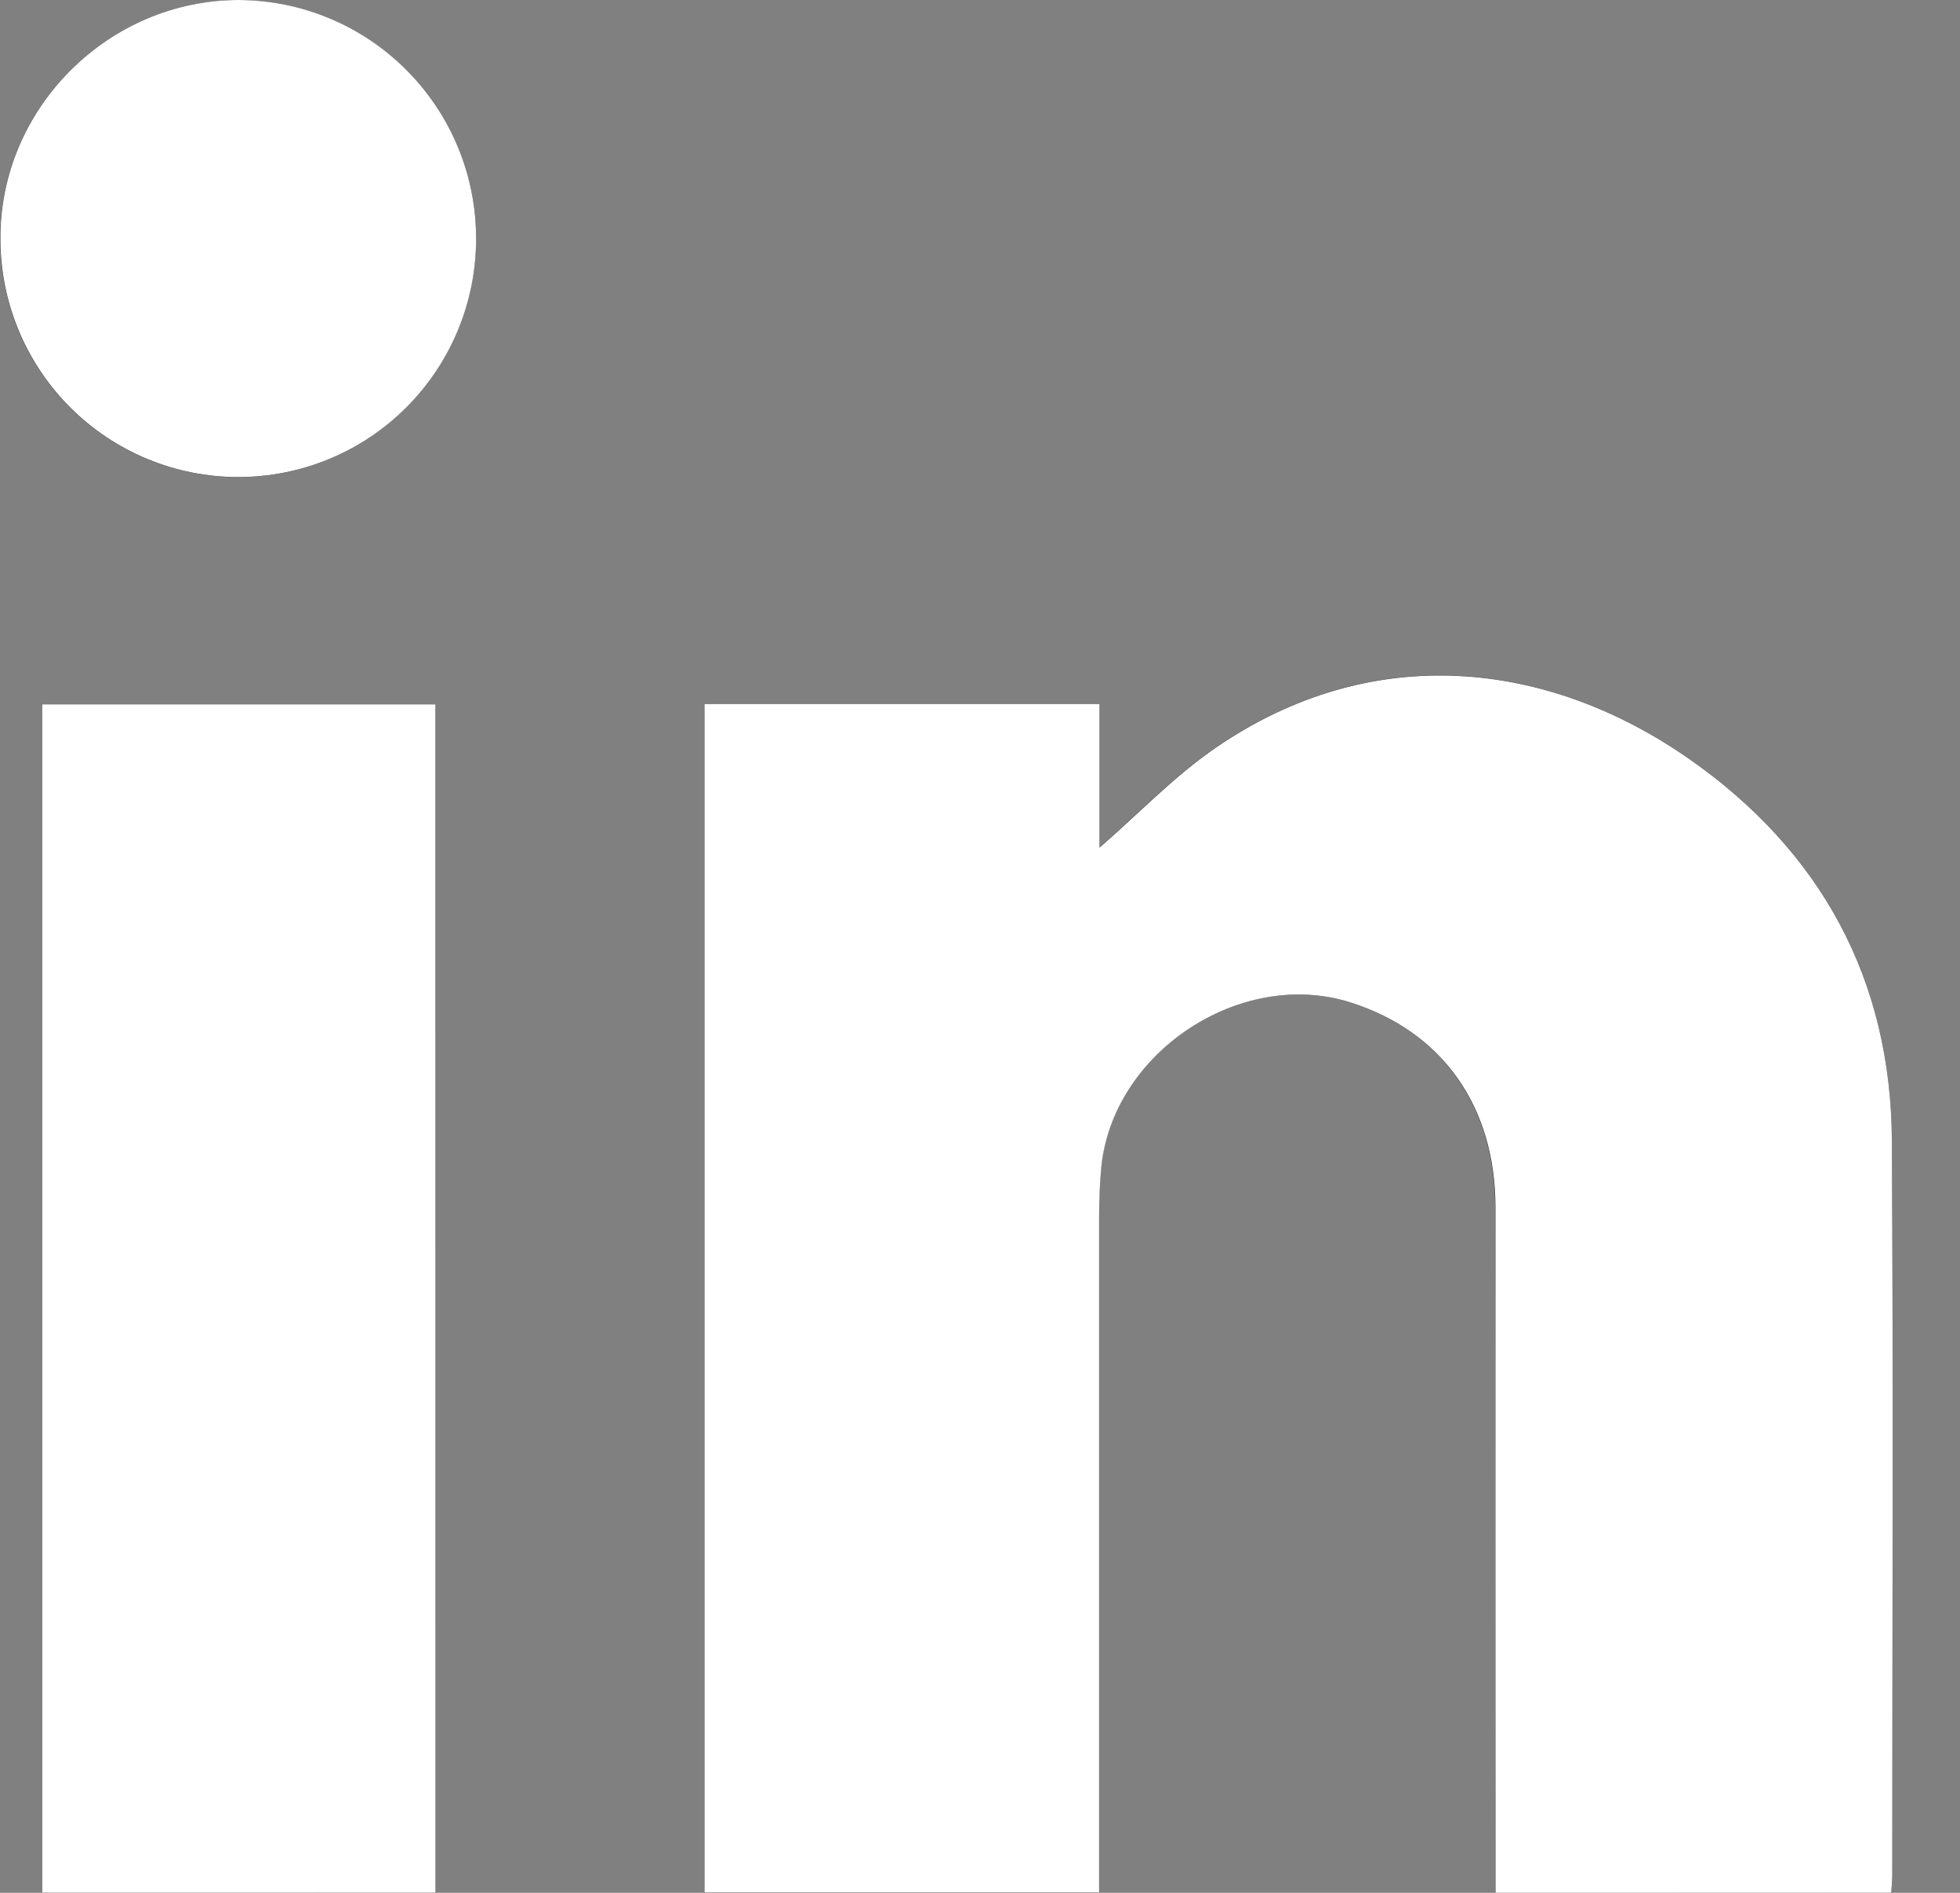 <svg width="29" height="28" viewBox="0 0 29 28" fill="none" xmlns="http://www.w3.org/2000/svg">
<rect x="0" y="0" width="29" height="28" fill="#808080" stroke="none"/>
<path d="M27.983 28C27.989 27.886 27.997 27.811 27.997 27.736C27.997 24.114 28.014 20.492 27.991 16.869C27.977 14.479 26.936 12.585 24.995 11.228C22.901 9.763 20.304 9.469 17.989 11.058C17.37 11.483 16.839 12.038 16.267 12.538V10.414H10.423V27.993H16.258V27.525C16.258 24.361 16.258 21.198 16.258 18.035C16.258 17.781 16.266 17.524 16.291 17.268C16.454 15.569 18.343 14.316 19.969 14.825C21.328 15.251 22.121 16.358 22.122 17.858C22.127 21.085 22.127 24.312 22.122 27.538V27.998L27.983 28ZM6.443 28V10.419H0.625V27.999L6.443 28ZM7.043 3.537C7.046 2.602 6.677 1.704 6.018 1.041C5.359 0.378 4.464 0.004 3.529 0.002C1.596 0.002 -0.008 1.612 0.004 3.538C0.004 4.471 0.375 5.367 1.035 6.027C1.695 6.687 2.59 7.058 3.523 7.058C4.456 7.058 5.351 6.687 6.011 6.027C6.671 5.367 7.042 4.471 7.042 3.538L7.043 3.537Z" fill="black"/>
<path d="M27.983 28H22.126V27.54C22.126 24.314 22.126 21.087 22.126 17.86C22.126 16.359 21.332 15.253 19.973 14.826C18.348 14.317 16.46 15.57 16.294 17.27C16.27 17.524 16.262 17.78 16.262 18.037C16.262 21.2 16.262 24.363 16.262 27.526V27.995H10.423L10.423 10.414H16.268V12.539C16.843 12.04 17.371 11.484 17.989 11.06C20.305 9.47 22.901 9.765 24.996 11.229C26.937 12.586 27.978 14.481 27.992 16.87C28.014 20.493 27.998 24.115 27.998 27.738C27.998 27.811 27.99 27.886 27.983 28Z" fill="white"/>
<path d="M6.444 27.999H0.625V10.419H6.443L6.444 27.999Z" fill="white"/>
<path d="M7.044 3.536C7.044 4.47 6.673 5.365 6.013 6.026C5.354 6.686 4.458 7.057 3.525 7.057C2.592 7.057 1.697 6.686 1.037 6.026C0.377 5.365 0.006 4.47 0.006 3.536C-0.007 1.61 1.597 0.001 3.531 0C4.466 0.003 5.361 0.378 6.019 1.041C6.678 1.704 7.047 2.601 7.044 3.536Z" fill="white"/>
</svg>
